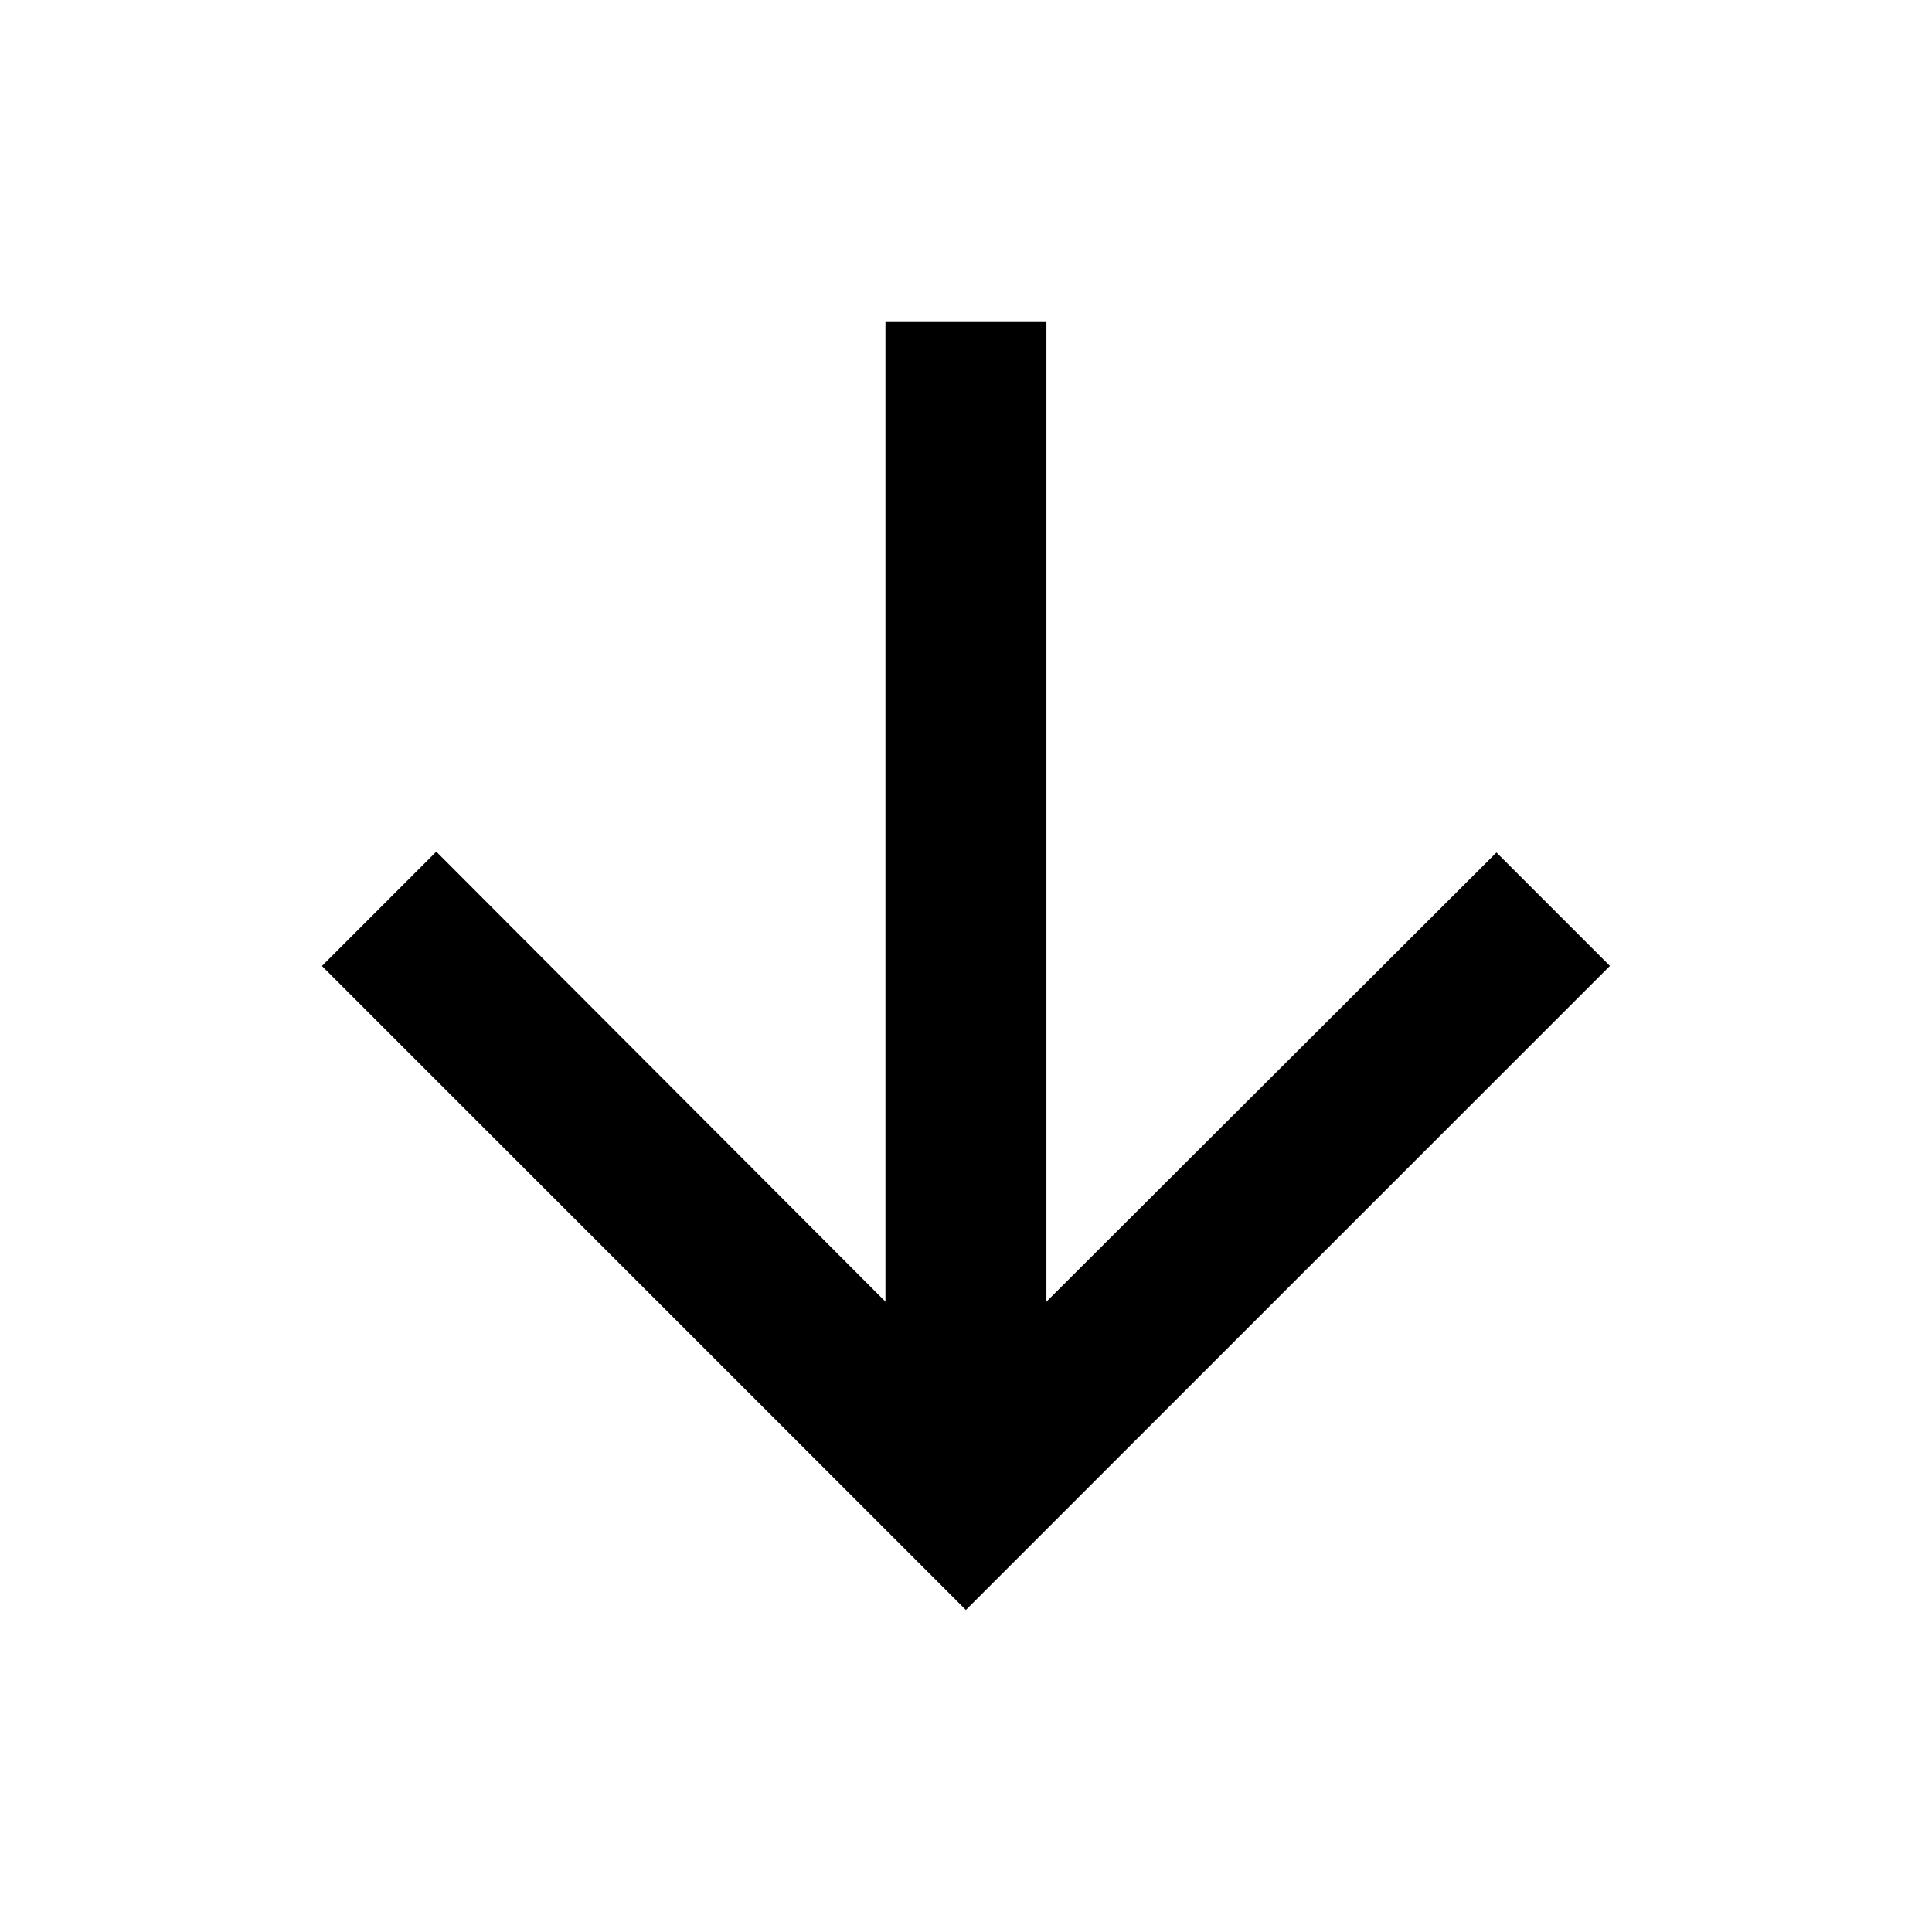 <svg version="1.1" xmlns="http://www.w3.org/2000/svg" viewBox="0 0 32 32">
    <path d="M26.666 16l-1.88-1.88-7.454 7.44v-16.226h-2.666v16.226l-7.44-7.454-1.894 1.894 10.666 10.666 10.666-10.666z"></path>
</svg>
